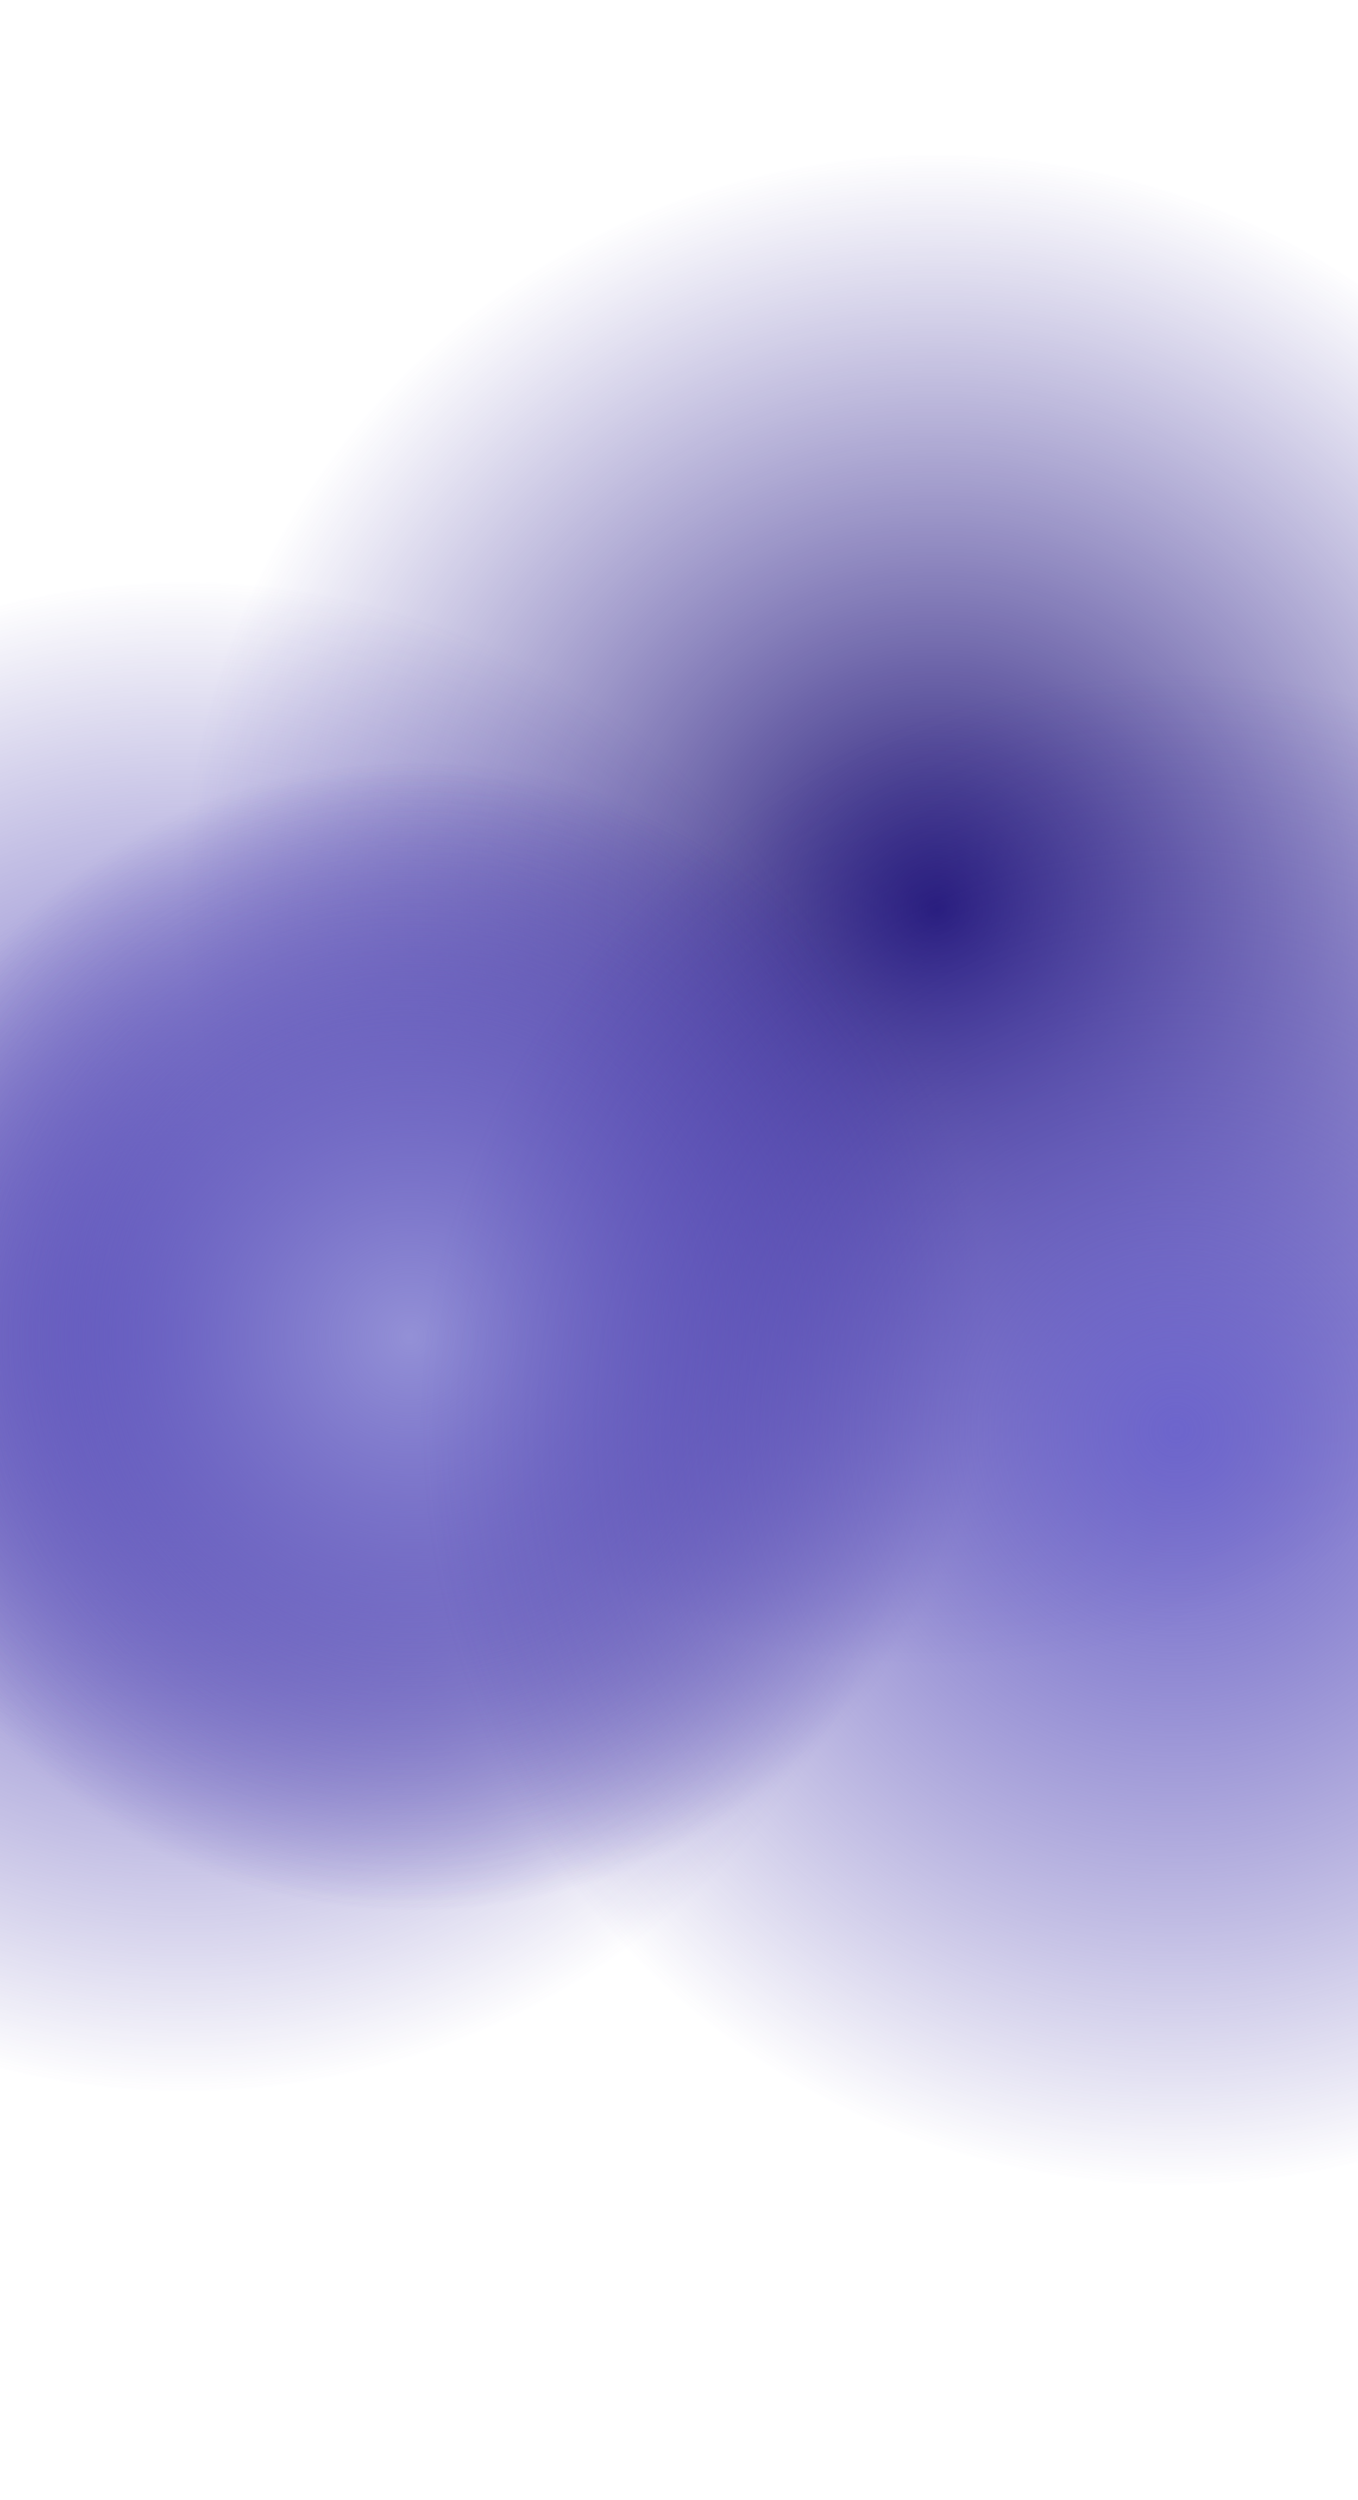 <svg width="1440" height="2650" viewBox="0 0 1440 2650" fill="none" xmlns="http://www.w3.org/2000/svg">
<g clip-path="url(#clip0_3635_6)">
<g filter="url(#filter0_f_3635_6)">
<circle cx="993" cy="964" r="800" fill="url(#paint0_radial_3635_6)"/>
</g>
<g filter="url(#filter1_f_3635_6)">
<circle cx="196" cy="1417" r="800" fill="url(#paint1_radial_3635_6)"/>
</g>
<g filter="url(#filter2_f_3635_6)">
<circle cx="446" cy="1417" r="800" fill="url(#paint2_radial_3635_6)"/>
</g>
<g filter="url(#filter3_f_3635_6)">
<circle cx="436" cy="1417" r="800" fill="url(#paint3_radial_3635_6)"/>
</g>
<g filter="url(#filter4_f_3635_6)">
<circle cx="1246" cy="1516" r="800" fill="url(#paint4_radial_3635_6)"/>
</g>
</g>
<defs>
<filter id="filter0_f_3635_6" x="-311" y="-340" width="2608" height="2608" filterUnits="userSpaceOnUse" color-interpolation-filters="sRGB">
<feFlood flood-opacity="0" result="BackgroundImageFix"/>
<feBlend mode="normal" in="SourceGraphic" in2="BackgroundImageFix" result="shape"/>
<feGaussianBlur stdDeviation="252" result="effect1_foregroundBlur_3635_6"/>
</filter>
<filter id="filter1_f_3635_6" x="-1108" y="113" width="2608" height="2608" filterUnits="userSpaceOnUse" color-interpolation-filters="sRGB">
<feFlood flood-opacity="0" result="BackgroundImageFix"/>
<feBlend mode="normal" in="SourceGraphic" in2="BackgroundImageFix" result="shape"/>
<feGaussianBlur stdDeviation="252" result="effect1_foregroundBlur_3635_6"/>
</filter>
<filter id="filter2_f_3635_6" x="-858" y="113" width="2608" height="2608" filterUnits="userSpaceOnUse" color-interpolation-filters="sRGB">
<feFlood flood-opacity="0" result="BackgroundImageFix"/>
<feBlend mode="normal" in="SourceGraphic" in2="BackgroundImageFix" result="shape"/>
<feGaussianBlur stdDeviation="252" result="effect1_foregroundBlur_3635_6"/>
</filter>
<filter id="filter3_f_3635_6" x="-868" y="113" width="2608" height="2608" filterUnits="userSpaceOnUse" color-interpolation-filters="sRGB">
<feFlood flood-opacity="0" result="BackgroundImageFix"/>
<feBlend mode="normal" in="SourceGraphic" in2="BackgroundImageFix" result="shape"/>
<feGaussianBlur stdDeviation="252" result="effect1_foregroundBlur_3635_6"/>
</filter>
<filter id="filter4_f_3635_6" x="-58" y="212" width="2608" height="2608" filterUnits="userSpaceOnUse" color-interpolation-filters="sRGB">
<feFlood flood-opacity="0" result="BackgroundImageFix"/>
<feBlend mode="normal" in="SourceGraphic" in2="BackgroundImageFix" result="shape"/>
<feGaussianBlur stdDeviation="252" result="effect1_foregroundBlur_3635_6"/>
</filter>
<radialGradient id="paint0_radial_3635_6" cx="0" cy="0" r="1" gradientUnits="userSpaceOnUse" gradientTransform="translate(993 964) rotate(90) scale(800)">
<stop stop-color="#201571"/>
<stop offset="1" stop-color="#3A2CA2" stop-opacity="0"/>
</radialGradient>
<radialGradient id="paint1_radial_3635_6" cx="0" cy="0" r="1" gradientUnits="userSpaceOnUse" gradientTransform="translate(196 1417) rotate(90) scale(800)">
<stop stop-color="#6D65CC"/>
<stop offset="1" stop-color="#3A2CA2" stop-opacity="0"/>
</radialGradient>
<radialGradient id="paint2_radial_3635_6" cx="0" cy="0" r="1" gradientUnits="userSpaceOnUse" gradientTransform="translate(446 1417) rotate(90) scale(604)">
<stop stop-color="#8A82DC"/>
<stop offset="1" stop-color="#3A2CA2" stop-opacity="0"/>
</radialGradient>
<radialGradient id="paint3_radial_3635_6" cx="0" cy="0" r="1" gradientUnits="userSpaceOnUse" gradientTransform="translate(436 1417) rotate(90) scale(604)">
<stop stop-color="#9390D6"/>
<stop offset="1" stop-color="#3A2CA2" stop-opacity="0"/>
</radialGradient>
<radialGradient id="paint4_radial_3635_6" cx="0" cy="0" r="1" gradientUnits="userSpaceOnUse" gradientTransform="translate(1246 1516) rotate(90) scale(800)">
<stop stop-color="#6D65CC"/>
<stop offset="1" stop-color="#3A2CA2" stop-opacity="0"/>
</radialGradient>
<clipPath id="clip0_3635_6">
<rect width="1440" height="2650" fill="white"/>
</clipPath>
</defs>
</svg>
